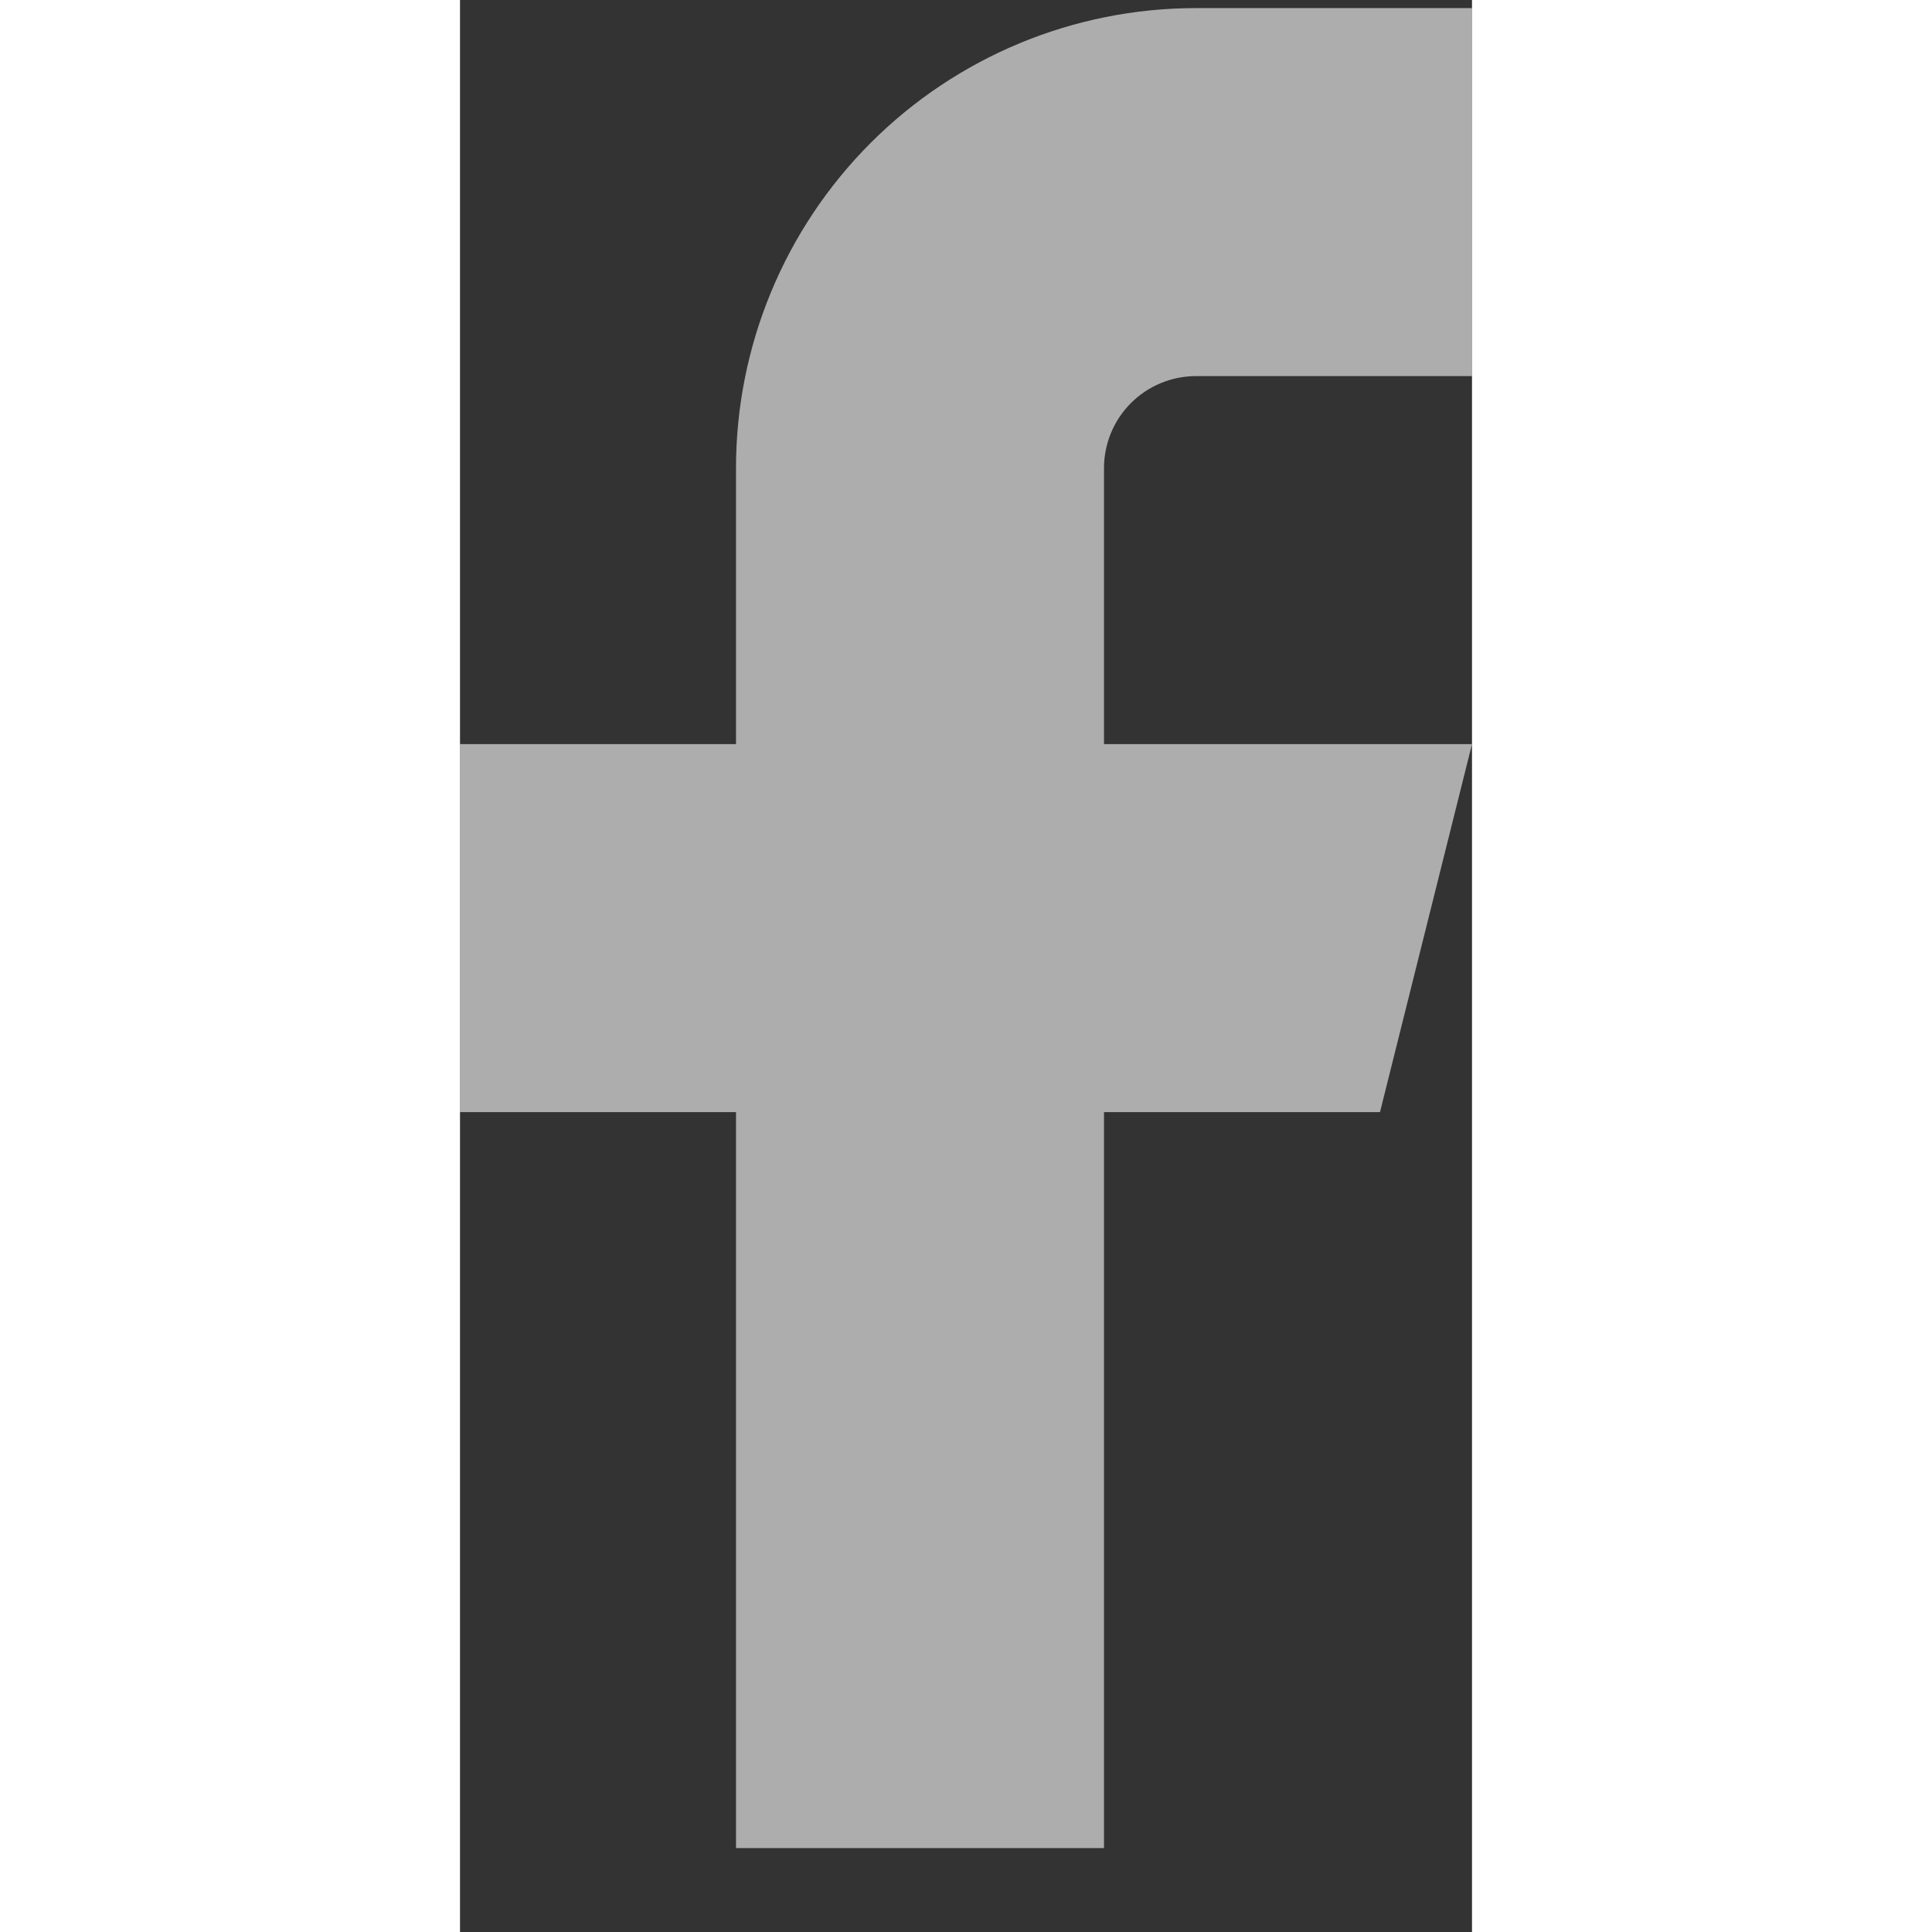 <svg width="21" height="21" viewBox="0 0 11 21" fill="none" xmlns="http://www.w3.org/2000/svg">
<rect x="0" y="0" width="11" height="21" fill="#333333" stroke="none"/>
<path d="M11 0.088H8C6.674 0.088 5.402 0.615 4.464 1.553C3.527 2.491 3 3.762 3 5.088V8.088H0V12.088H3V20.088H7V12.088H10L11 8.088H7V5.088C7 4.823 7.105 4.569 7.293 4.381C7.48 4.194 7.735 4.088 8 4.088H11V0.088Z" fill="white" fill-opacity="0.6"/>
</svg>
